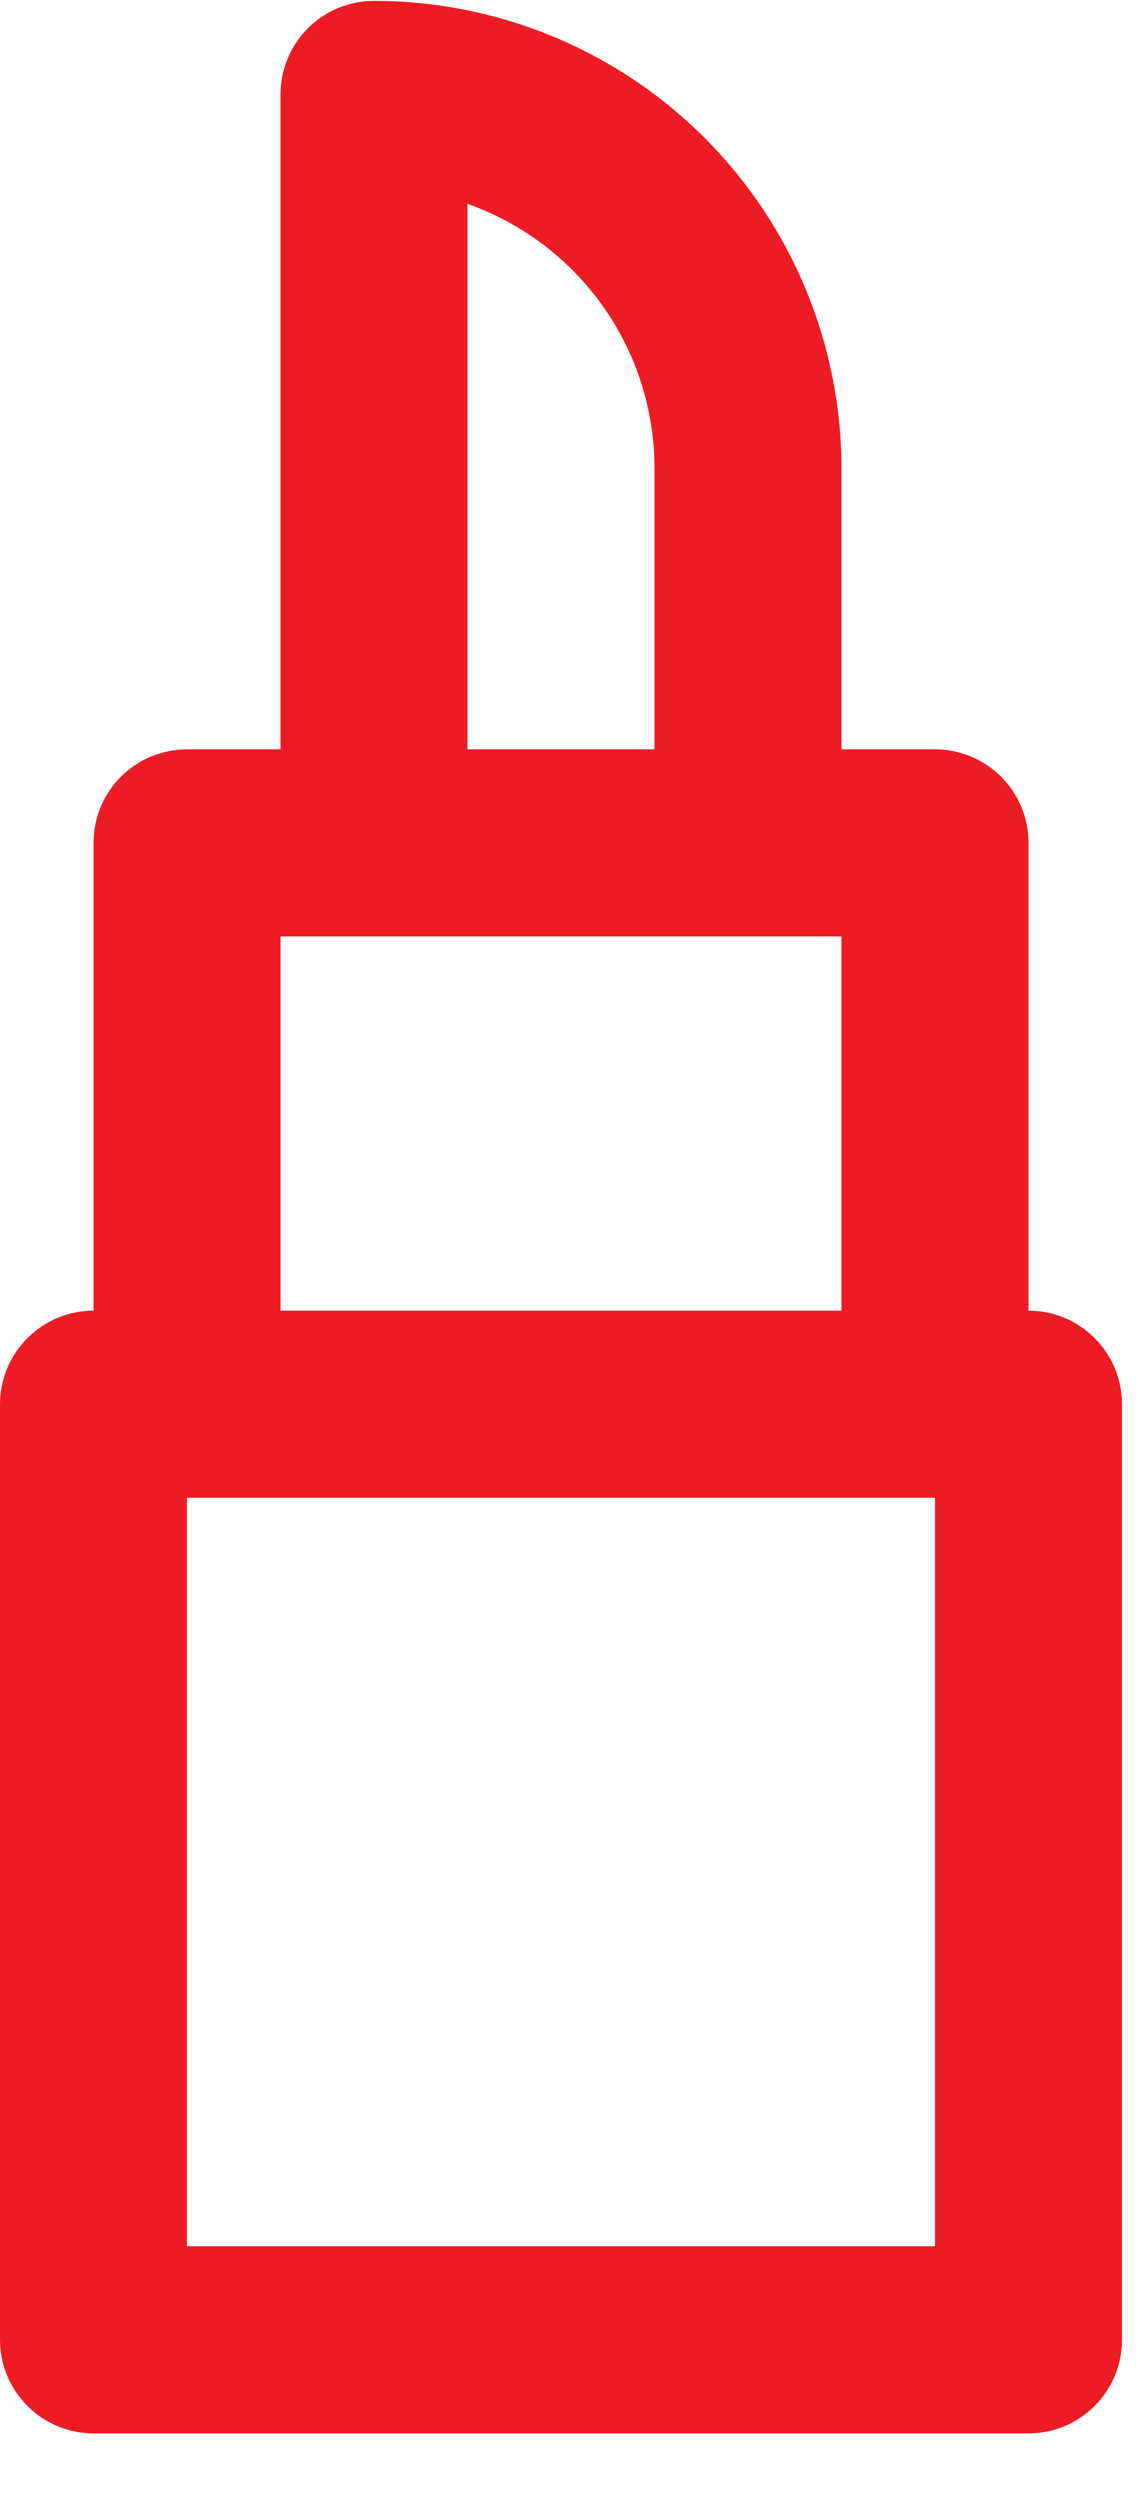 <svg width="17" height="37" viewBox="0 0 17 37" fill="none" xmlns="http://www.w3.org/2000/svg">
    <path d="M15.231 19.397V12.474C15.231 12.107 15.085 11.755 14.825 11.495C14.566 11.236 14.213 11.09 13.846 11.09H12.461V6.936C12.461 5.1 11.732 3.339 10.434 2.04C9.135 0.742 7.375 0.013 5.538 0.013C5.171 0.013 4.819 0.159 4.559 0.418C4.3 0.678 4.154 1.03 4.154 1.397V11.09H2.769C2.402 11.09 2.05 11.236 1.79 11.495C1.53 11.755 1.385 12.107 1.385 12.474V19.397C1.017 19.397 0.665 19.543 0.406 19.803C0.146 20.062 0 20.415 0 20.782V34.628C0 34.995 0.146 35.347 0.406 35.607C0.665 35.867 1.017 36.013 1.385 36.013H15.231C15.598 36.013 15.95 35.867 16.21 35.607C16.47 35.347 16.615 34.995 16.615 34.628V20.782C16.615 20.415 16.47 20.062 16.21 19.803C15.95 19.543 15.598 19.397 15.231 19.397ZM6.923 3.017C7.733 3.304 8.435 3.834 8.931 4.536C9.427 5.238 9.693 6.076 9.692 6.936V11.09H6.923V3.017ZM4.154 13.859H12.461V19.397H4.154V13.859ZM13.846 33.243H2.769V22.166H13.846V33.243Z" fill="#ED1C24"/>
</svg>

